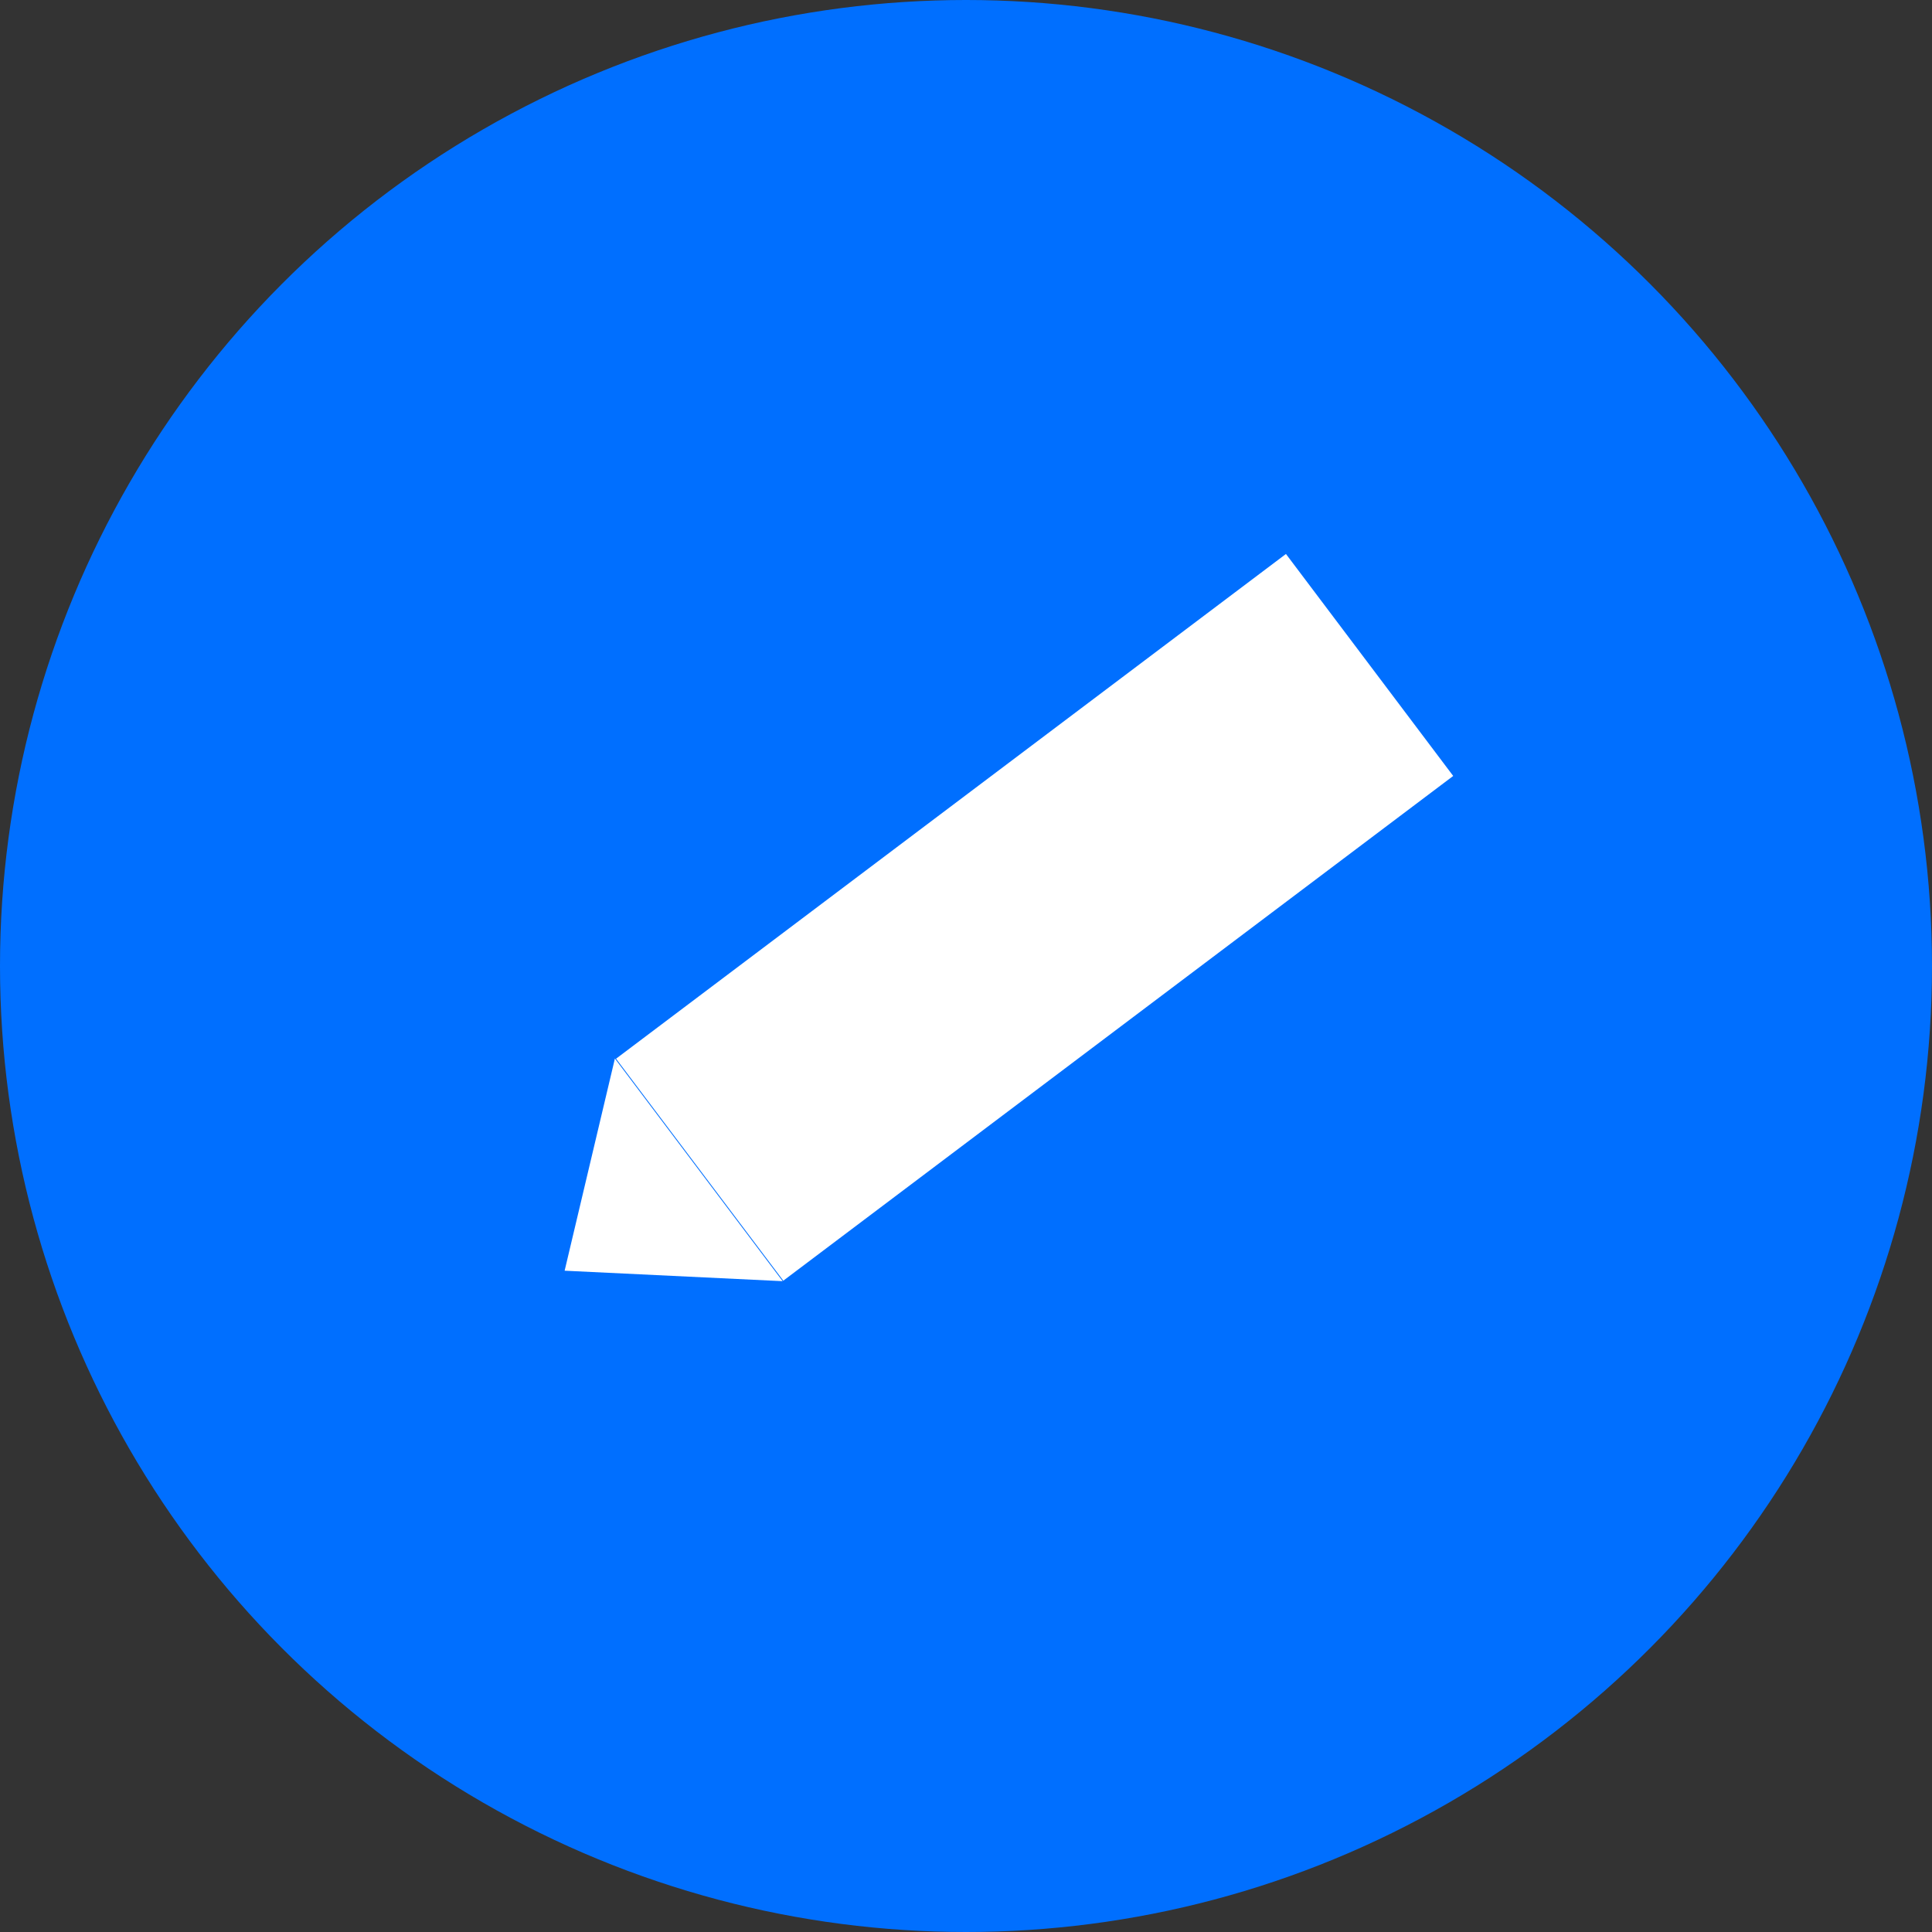 <svg xmlns="http://www.w3.org/2000/svg" viewBox="0 0 131 131">
  <rect x="0" y="0" width="131" height="131" fill="#333333" stroke="none"/>
  <defs>
    <style>
      .cls-1 {
        fill: #006fff;
      }

      .cls-2 {
        fill: #fff;
      }
    </style>
  </defs>
  <g id="Group_39" data-name="Group 39" transform="translate(-1097 -779)">
    <g id="Group_38" data-name="Group 38">
      <circle id="Ellipse_19" data-name="Ellipse 19" class="cls-1" cx="65.5" cy="65.5" r="65.5" transform="translate(1097 779)"/>
      <path id="Union_19" data-name="Union 19" class="cls-2" d="M60-11.565,71.375-21V-2.106ZM71.431-2.106V-20.944H128.28V-2.106Z" transform="matrix(0.799, -0.602, 0.602, 0.799, 1094.307, 910.521)"/>
    </g>
  </g>
</svg>
